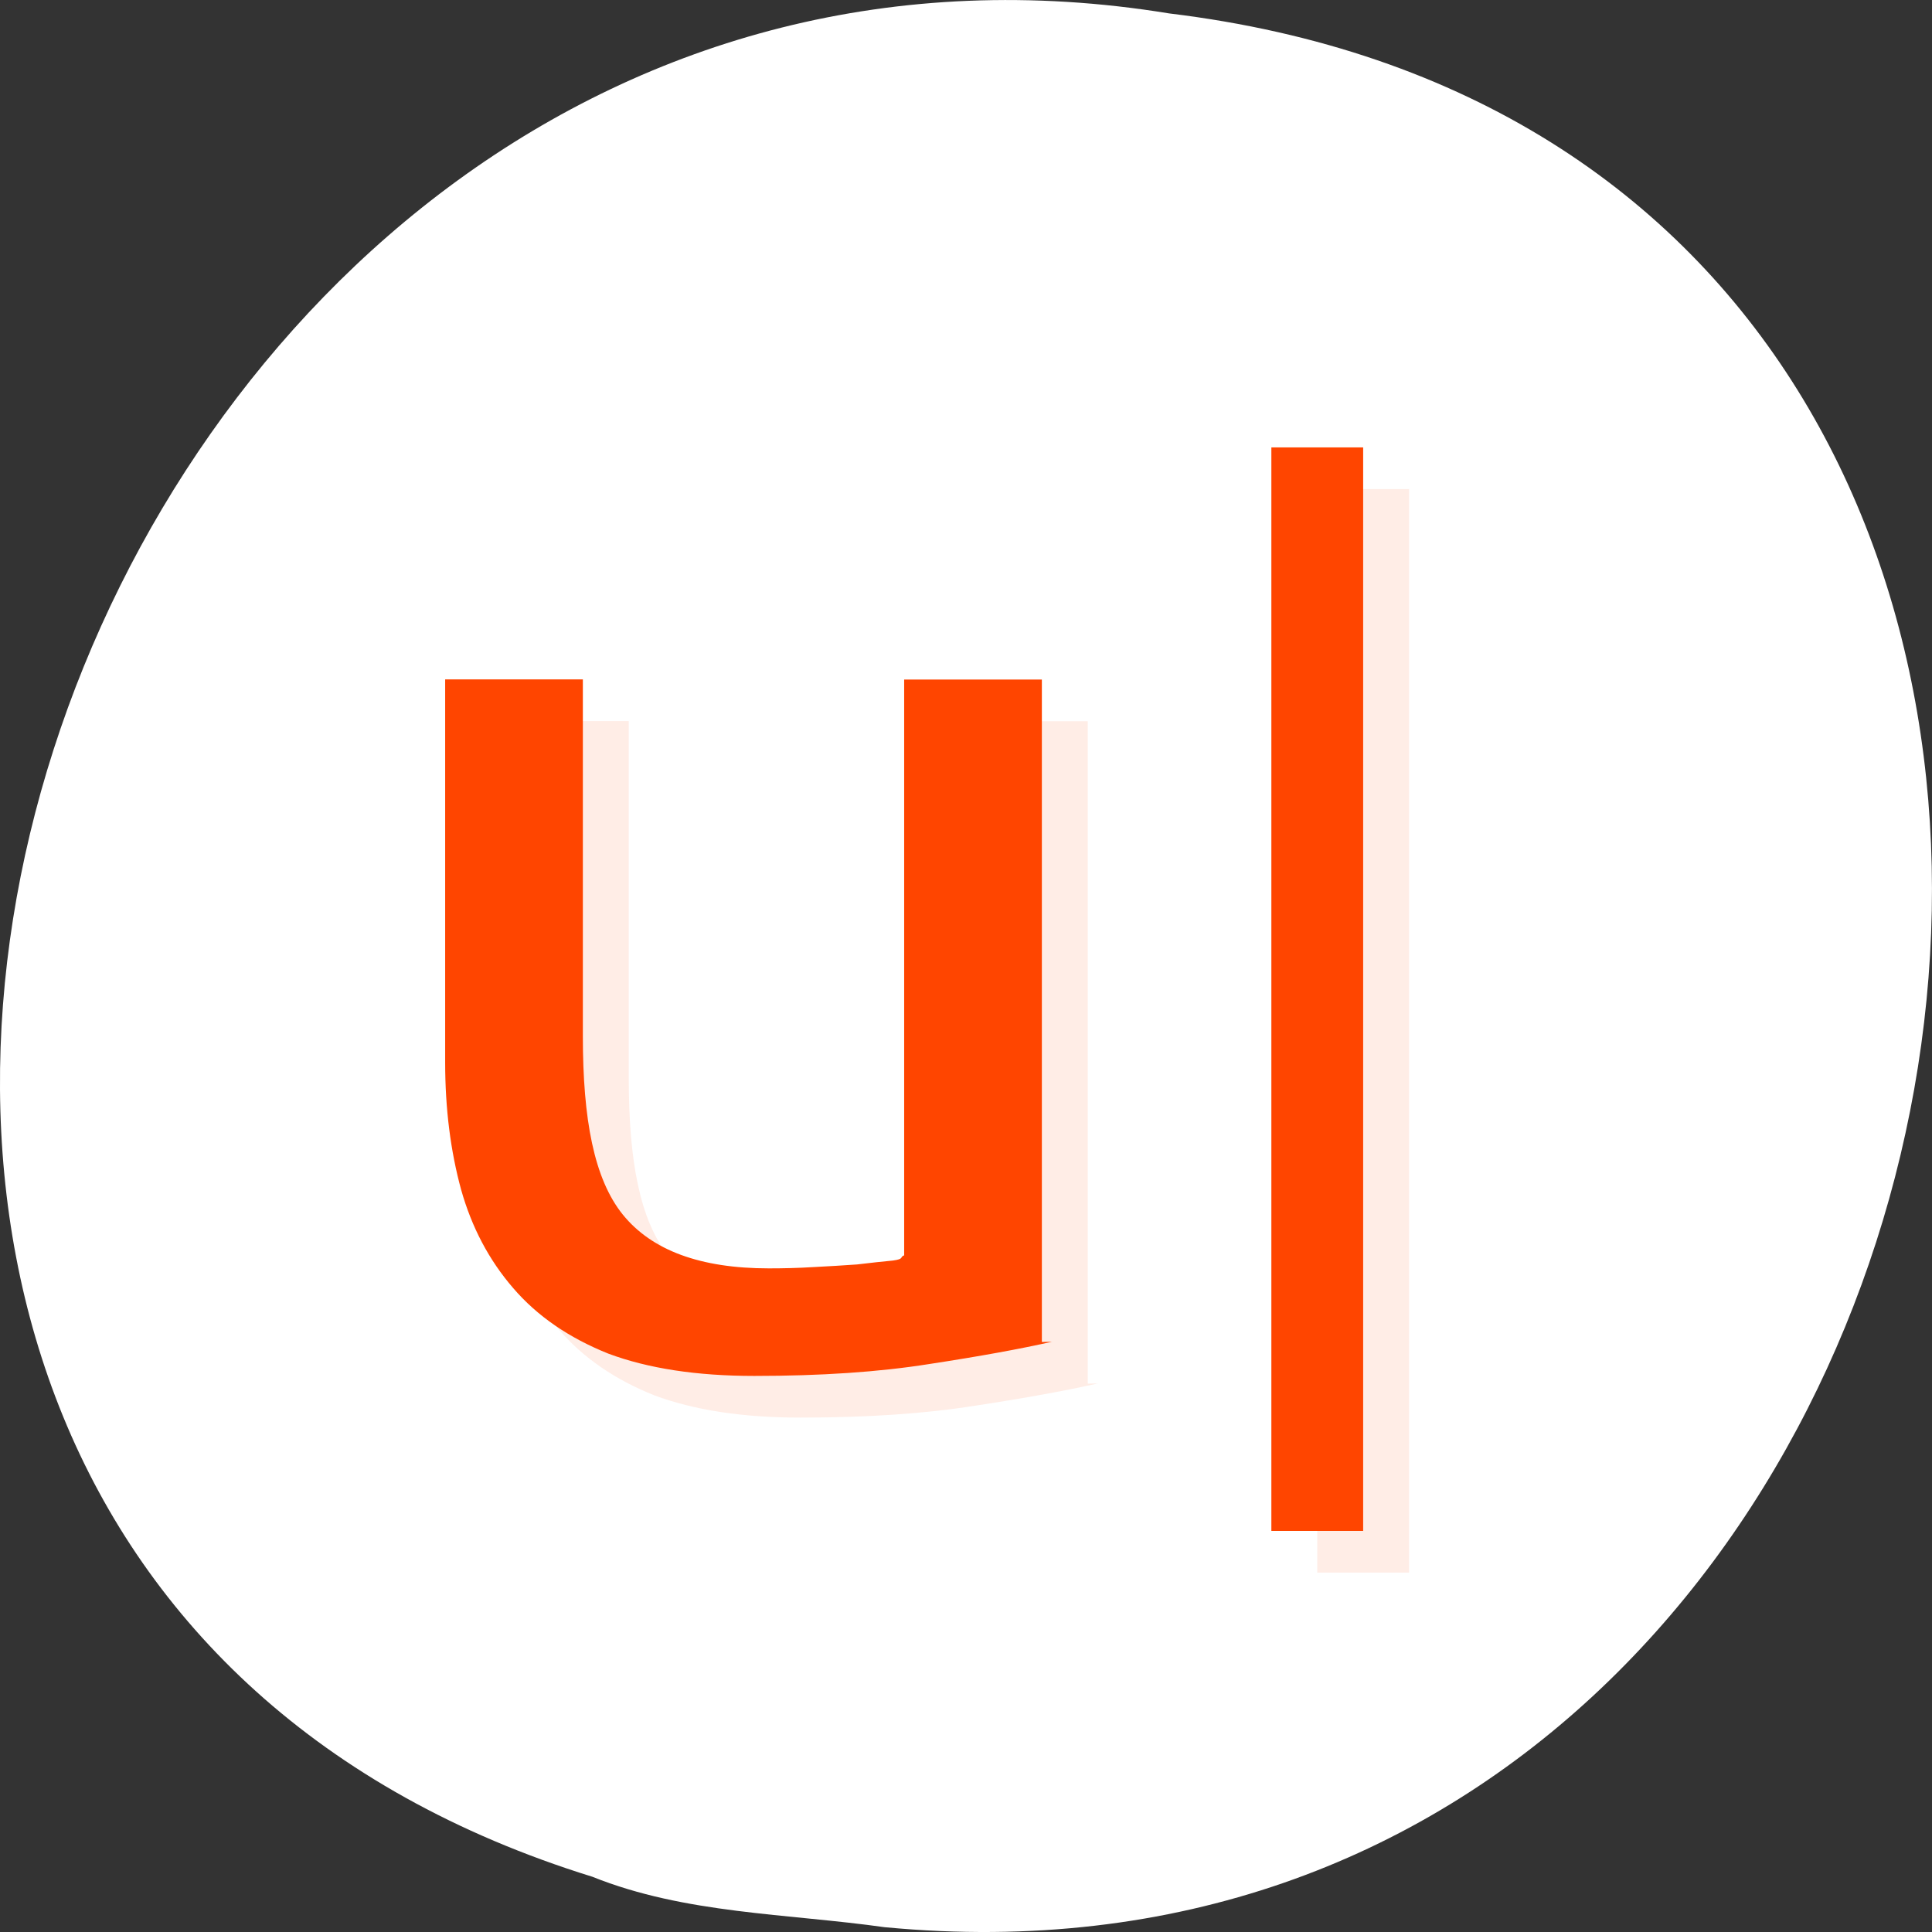 <svg xmlns="http://www.w3.org/2000/svg" viewBox="0 0 256 256" xmlns:xlink="http://www.w3.org/1999/xlink"><rect x="0" y="0" width="256" height="256" fill="#333333" stroke="none"/><defs><clipPath id="0"><path transform="matrix(15.333 0 0 11.5 415 -125.5)" d="m -24 13 c 0 1.105 -0.672 2 -1.5 2 -0.828 0 -1.5 -0.895 -1.5 -2 0 -1.105 0.672 -2 1.5 -2 0.828 0 1.5 0.895 1.5 2 z"/></clipPath></defs><g transform="translate(0 -796.36)"><path d="m 117.3 1051.73 c 155.28 14.765 197.08 -234.25 37.632 -253.59 -146.61 -23.968 -222.12 201.75 -76.44 246.9 c 12.317 4.946 25.786 4.852 38.807 6.696 z" style="fill:#fff;color:#000"/><g transform="matrix(6.082 0 0 5.522 -20.08 794.9)" style="fill:#ff4500"><g style="clip-path:url(#0)"><g transform="translate(1 1)" style="opacity:0.1"><path d="m 26.22,32.461 c -0.672,0.168 -1.563,0.348 -2.676,0.535 -1.09,0.191 -2.359,0.285 -3.809,0.285 -1.258,0 -2.316,-0.18 -3.18,-0.535 C 15.696,32.367 15.004,31.844 14.481,31.172 13.954,30.5 13.579,29.715 13.348,28.813 13.118,27.887 13,26.872 13,25.758 l 0,-9.191 3,0 0,8.563 c 0,1.992 0.242,3.422 0.871,4.281 0.633,0.859 1.691,1.289 3.18,1.289 0.316,0 0.641,-0.008 0.977,-0.031 0.336,-0.02 0.652,-0.039 0.945,-0.063 0.293,-0.039 0.555,-0.07 0.785,-0.094 0.254,-0.039 0.137,-0.082 0.242,-0.125 l 0,-13.816 3,0 0,15.895" id="1"/><path d="m 31 11 h 2 v 26 h -2" id="2"/></g></g><g style="clip-path:url(#0)"><g><use xlink:href="#1"/><use xlink:href="#2"/></g></g></g></g></svg>